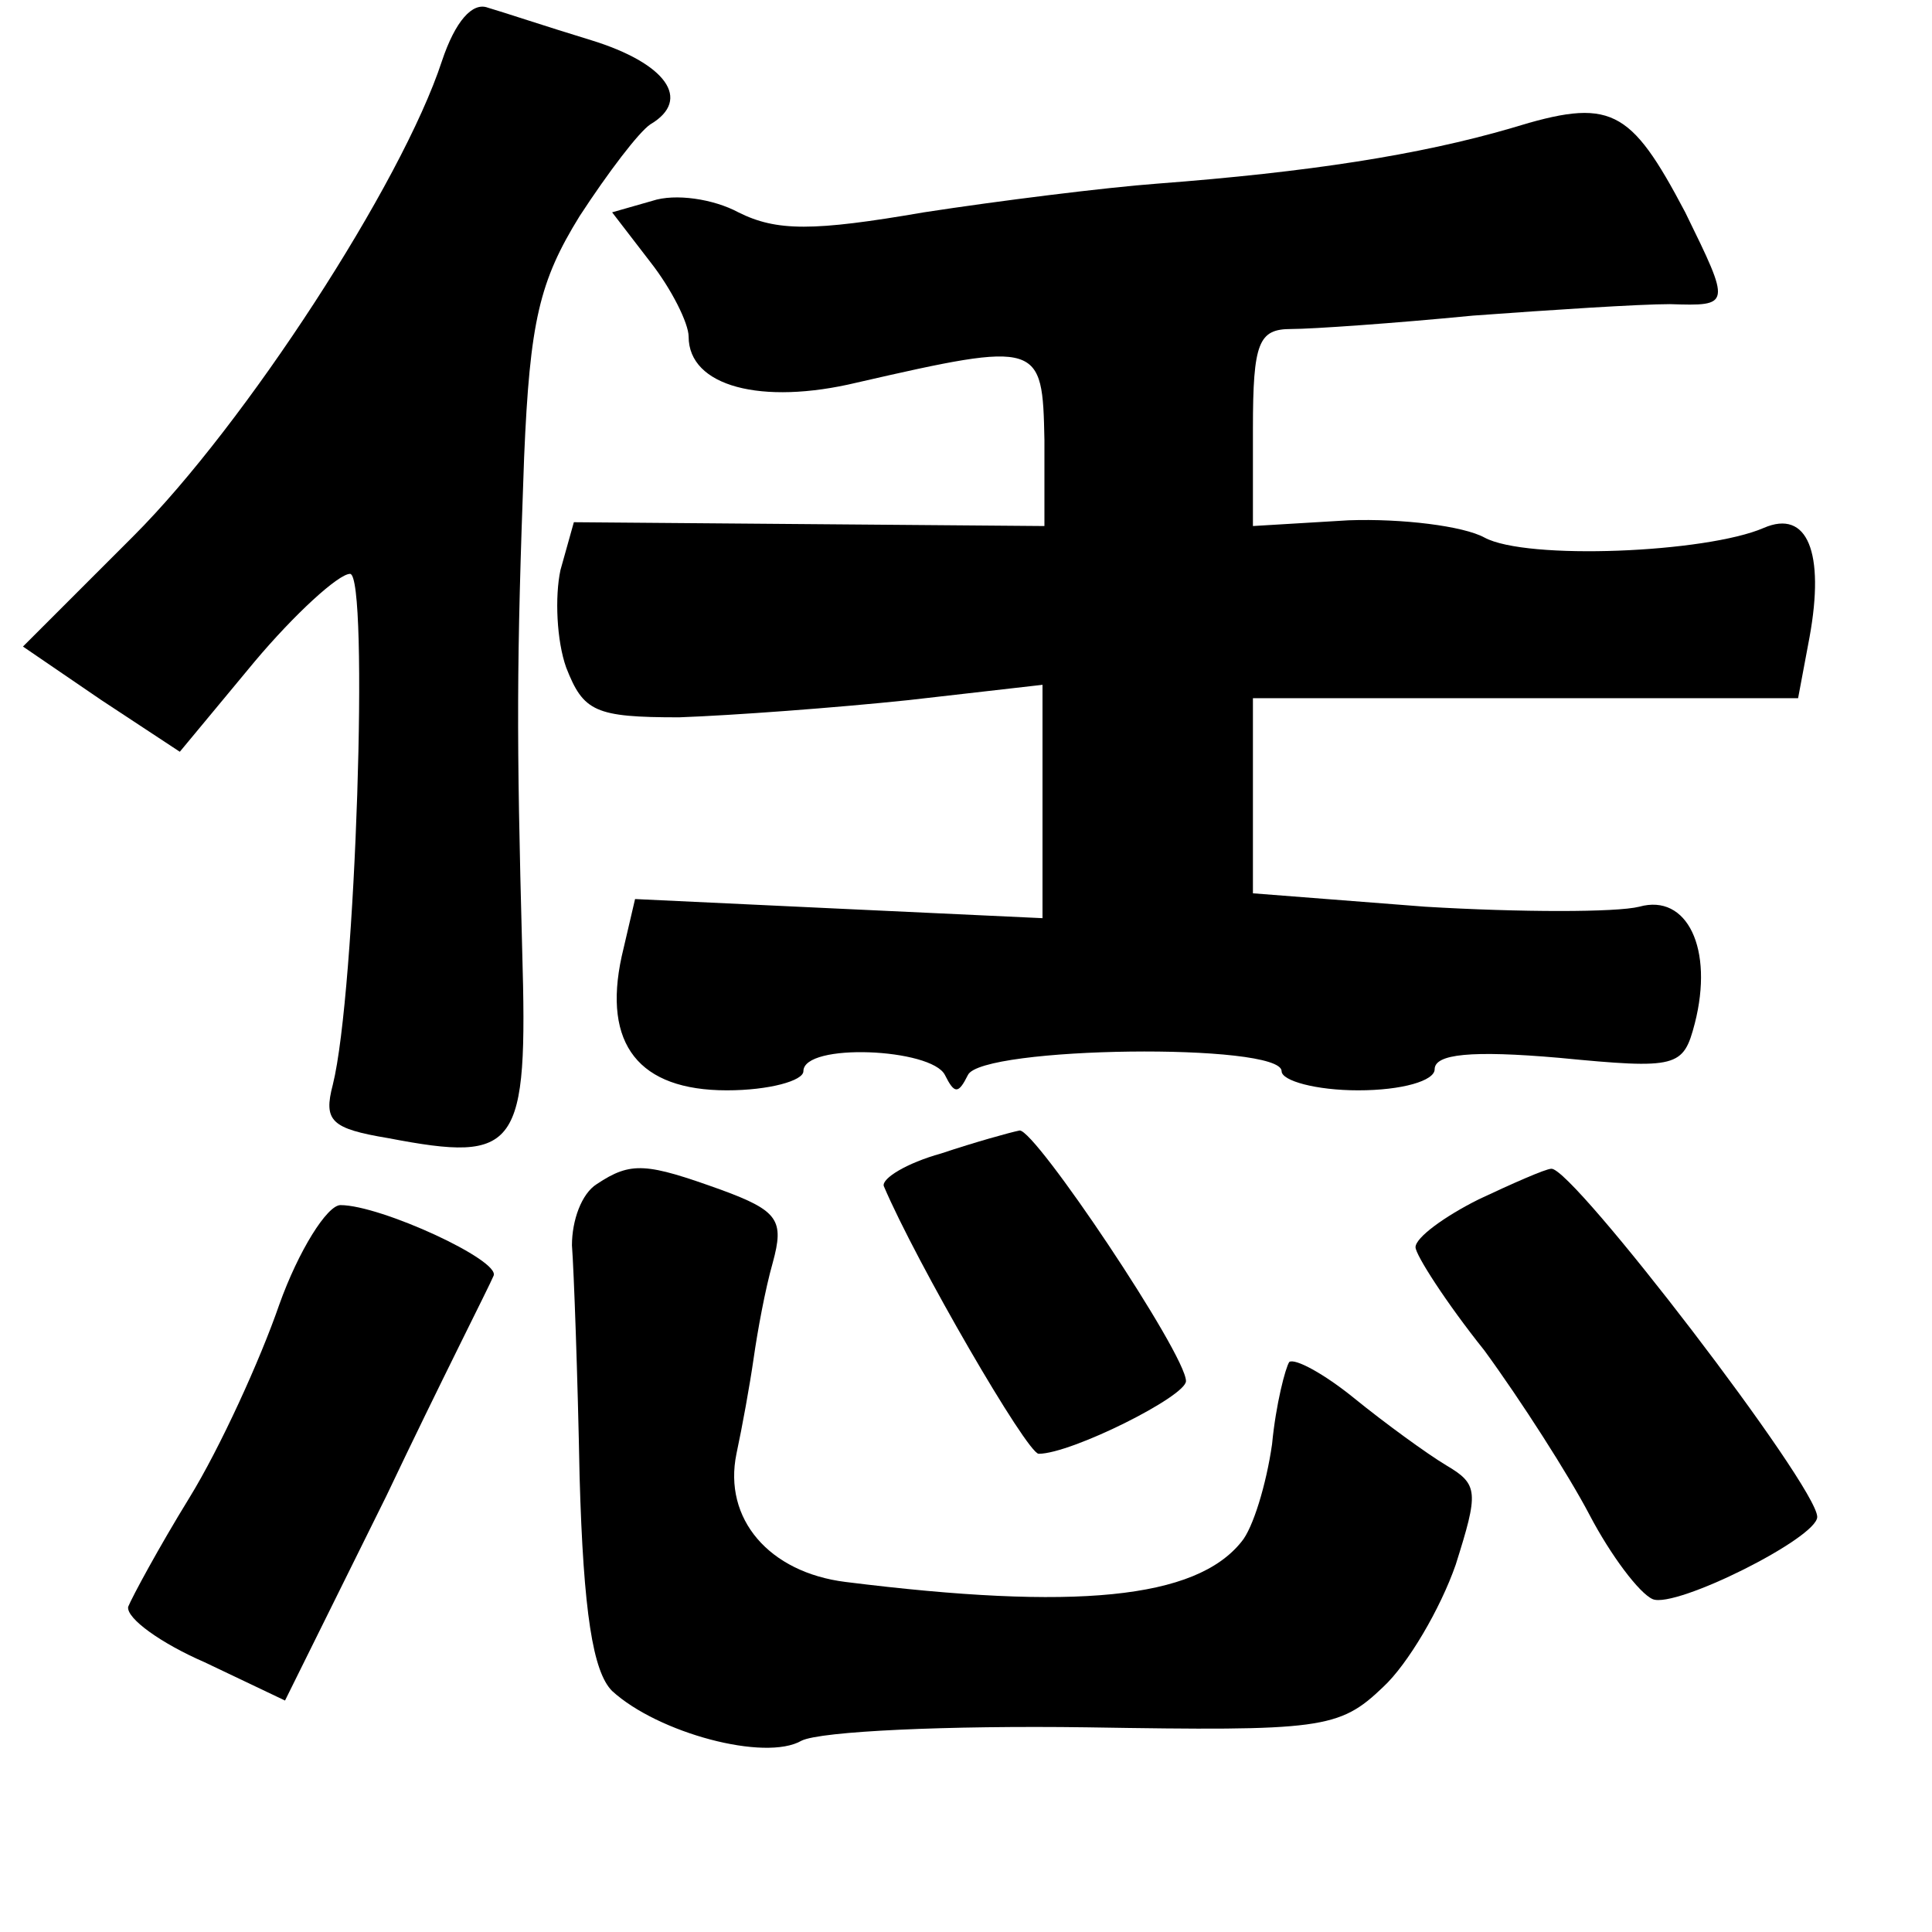 <?xml version="1.0" standalone="no"?>
<!DOCTYPE svg PUBLIC "-//W3C//DTD SVG 20010904//EN"
 "http://www.w3.org/TR/2001/REC-SVG-20010904/DTD/svg10.dtd">
<svg version="1.0" xmlns="http://www.w3.org/2000/svg"
 width="101pt" height="101pt" viewBox="0 0 101 101"
 preserveAspectRatio="xMidYMid meet">
<g transform="translate(0,101) scale(0.1,-0.1)"
fill="#000000" stroke="none">
<path d="M231 978 c-21 -64 -103 -190 -161 -248 l-58 -58 41 -28 41 -27 39 47
c21 25 44 46 50 46 10 0 3 -219 -9 -267 -5 -19 -1 -23 29 -28 68 -13 73 -6 70
98 -3 113 -3 149 1 258 3 71 8 92 29 126 15 23 31 44 37 48 22 13 8 32 -31 44
-23 7 -47 15 -54 17 -8 3 -17 -7 -24 -28z"/>
<path d="M790 943 c-48 -14 -106 -23 -185 -29 -27 -2 -83 -9 -122 -15 -58 -10
-77 -10 -97 0 -13 7 -33 10 -45 6 l-21 -6 20 -26 c11 -14 20 -32 20 -39 0 -26
38 -36 88 -24 96 22 97 21 98 -30 l0 -45 -123 1 -123 1 -7 -25 c-3 -14 -2 -37
3 -51 9 -23 15 -26 59 -26 28 1 82 5 120 9 l70 8 0 -61 0 -61 -107 5 -106 5
-7 -30 c-10 -46 9 -70 55 -70 22 0 40 5 40 10 0 15 67 12 74 -2 5 -10 7 -10
12 0 7 15 164 17 164 2 0 -5 18 -10 40 -10 23 0 40 5 40 11 0 8 19 10 65 6 62
-6 65 -5 71 18 10 39 -4 68 -29 61 -12 -3 -62 -3 -112 0 l-90 7 0 51 0 51 142
0 143 0 6 32 c8 44 -1 67 -24 57 -30 -13 -124 -17 -146 -5 -11 6 -43 10 -71 9
l-50 -3 0 51 c0 45 3 52 20 52 11 0 54 3 95 7 41 3 87 6 103 6 32 -1 32 -1 8
48 -29 55 -39 60 -91 44z"/>
<path d="M492 407 c-18 -5 -31 -13 -30 -17 17 -40 75 -140 81 -140 17 0 77 30
77 38 0 14 -79 132 -87 131 -5 -1 -23 -6 -41 -12z"/>
<path d="M312 391 c-8 -5 -13 -19 -13 -32 1 -13 3 -68 4 -121 2 -71 7 -102 17
-112 24 -22 80 -37 99 -26 10 5 77 8 149 7 123 -2 132 -1 155 21 13 12 30 41
38 64 12 38 12 42 -5 52 -10 6 -32 22 -48 35 -16 13 -31 21 -34 19 -2 -3 -7
-22 -9 -43 -3 -21 -10 -44 -16 -51 -24 -30 -87 -36 -207 -21 -40 5 -64 33 -57
67 3 14 7 36 9 50 2 14 6 36 10 50 6 22 3 27 -27 38 -39 14 -47 15 -65 3z"/>
<path d="M773 383 c-18 -9 -33 -20 -33 -25 0 -4 16 -29 36 -54 19 -26 44 -65
55 -86 11 -21 26 -41 33 -44 12 -5 86 32 86 43 0 16 -128 183 -139 182 -3 0
-21 -8 -38 -16z"/>
<path d="M146 328 c-10 -29 -31 -75 -47 -101 -16 -26 -30 -52 -32 -57 -1 -6
17 -19 40 -29 l42 -20 53 107 c28 59 54 110 56 115 4 8 -59 37 -80 37 -7 0
-22 -24 -32 -52z"/>
</g>
</svg>
